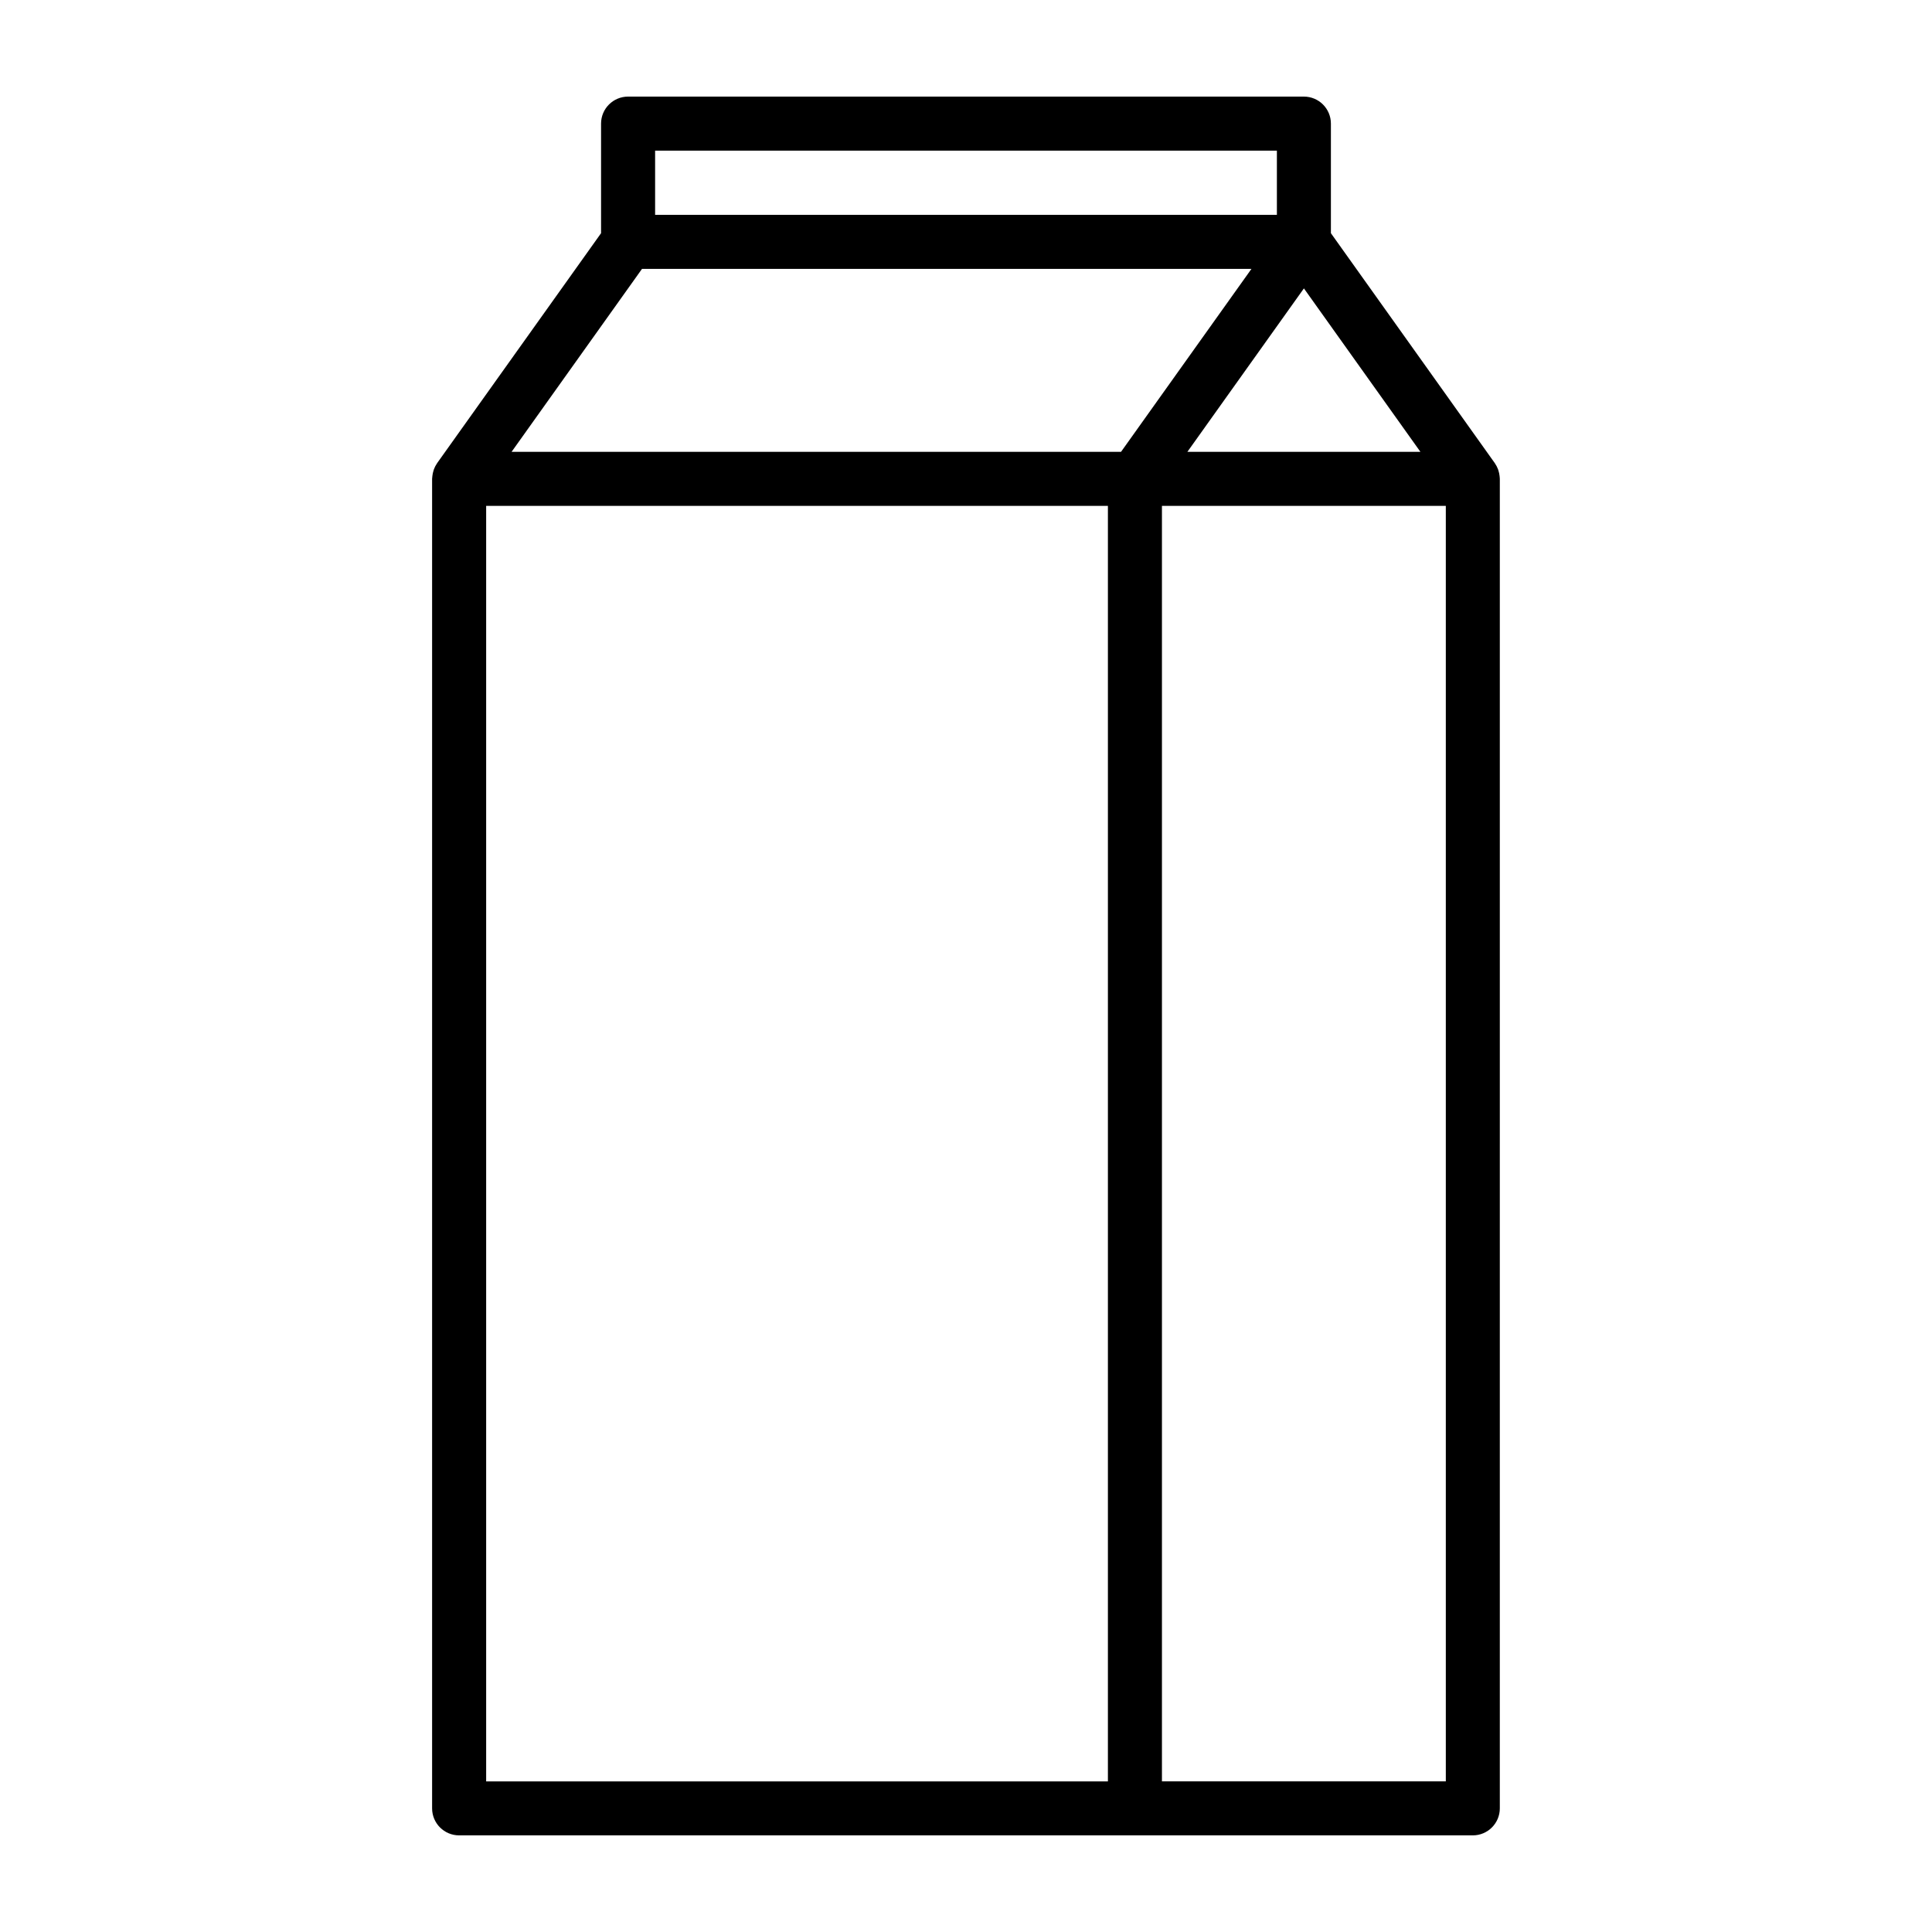 <?xml version="1.0" encoding="UTF-8"?>
<svg width="1200pt" height="1200pt" version="1.1" viewBox="0 0 1200 1200" xmlns="http://www.w3.org/2000/svg">
 <path d="m931.52 296.69c-0.012-0.406-0.07-0.793-0.121-1.188-0.121-1.055-0.336-2.074-0.648-3.07-0.098-0.324-0.18-0.648-0.301-0.961-0.492-1.297-1.117-2.519-1.895-3.637-0.035-0.047-0.047-0.109-0.086-0.156l-101.82-142.84v-68.062c0-9.266-7.512-16.777-16.777-16.777h-419.76c-9.266 0-16.777 7.512-16.777 16.777v68.062l-101.82 142.82c-0.035 0.047-0.047 0.109-0.086 0.156-0.781 1.117-1.402 2.34-1.895 3.637-0.121 0.324-0.203 0.637-0.301 0.961-0.312 0.996-0.527 2.016-0.648 3.07-0.047 0.395-0.109 0.793-0.121 1.188-0.012 0.254-0.07 0.48-0.07 0.73v825.8c0 9.266 7.512 16.777 16.777 16.777h629.62c9.266 0 16.777-7.512 16.777-16.777l0.004-825.8c0.012-0.238-0.051-0.477-0.062-0.719zm-173.24-45.191 51.602-72.371 72.359 101.51h-144.73zm-351.38-157.93h386.2v39.875l-386.2 0.004zm-8.133 73.43h378.54l-81.012 113.64h-378.54zm-96.805 147.2h386.18v792.25h-386.18zm596.06 792.24h-176.32v-792.24h176.32z"/>
</svg>
